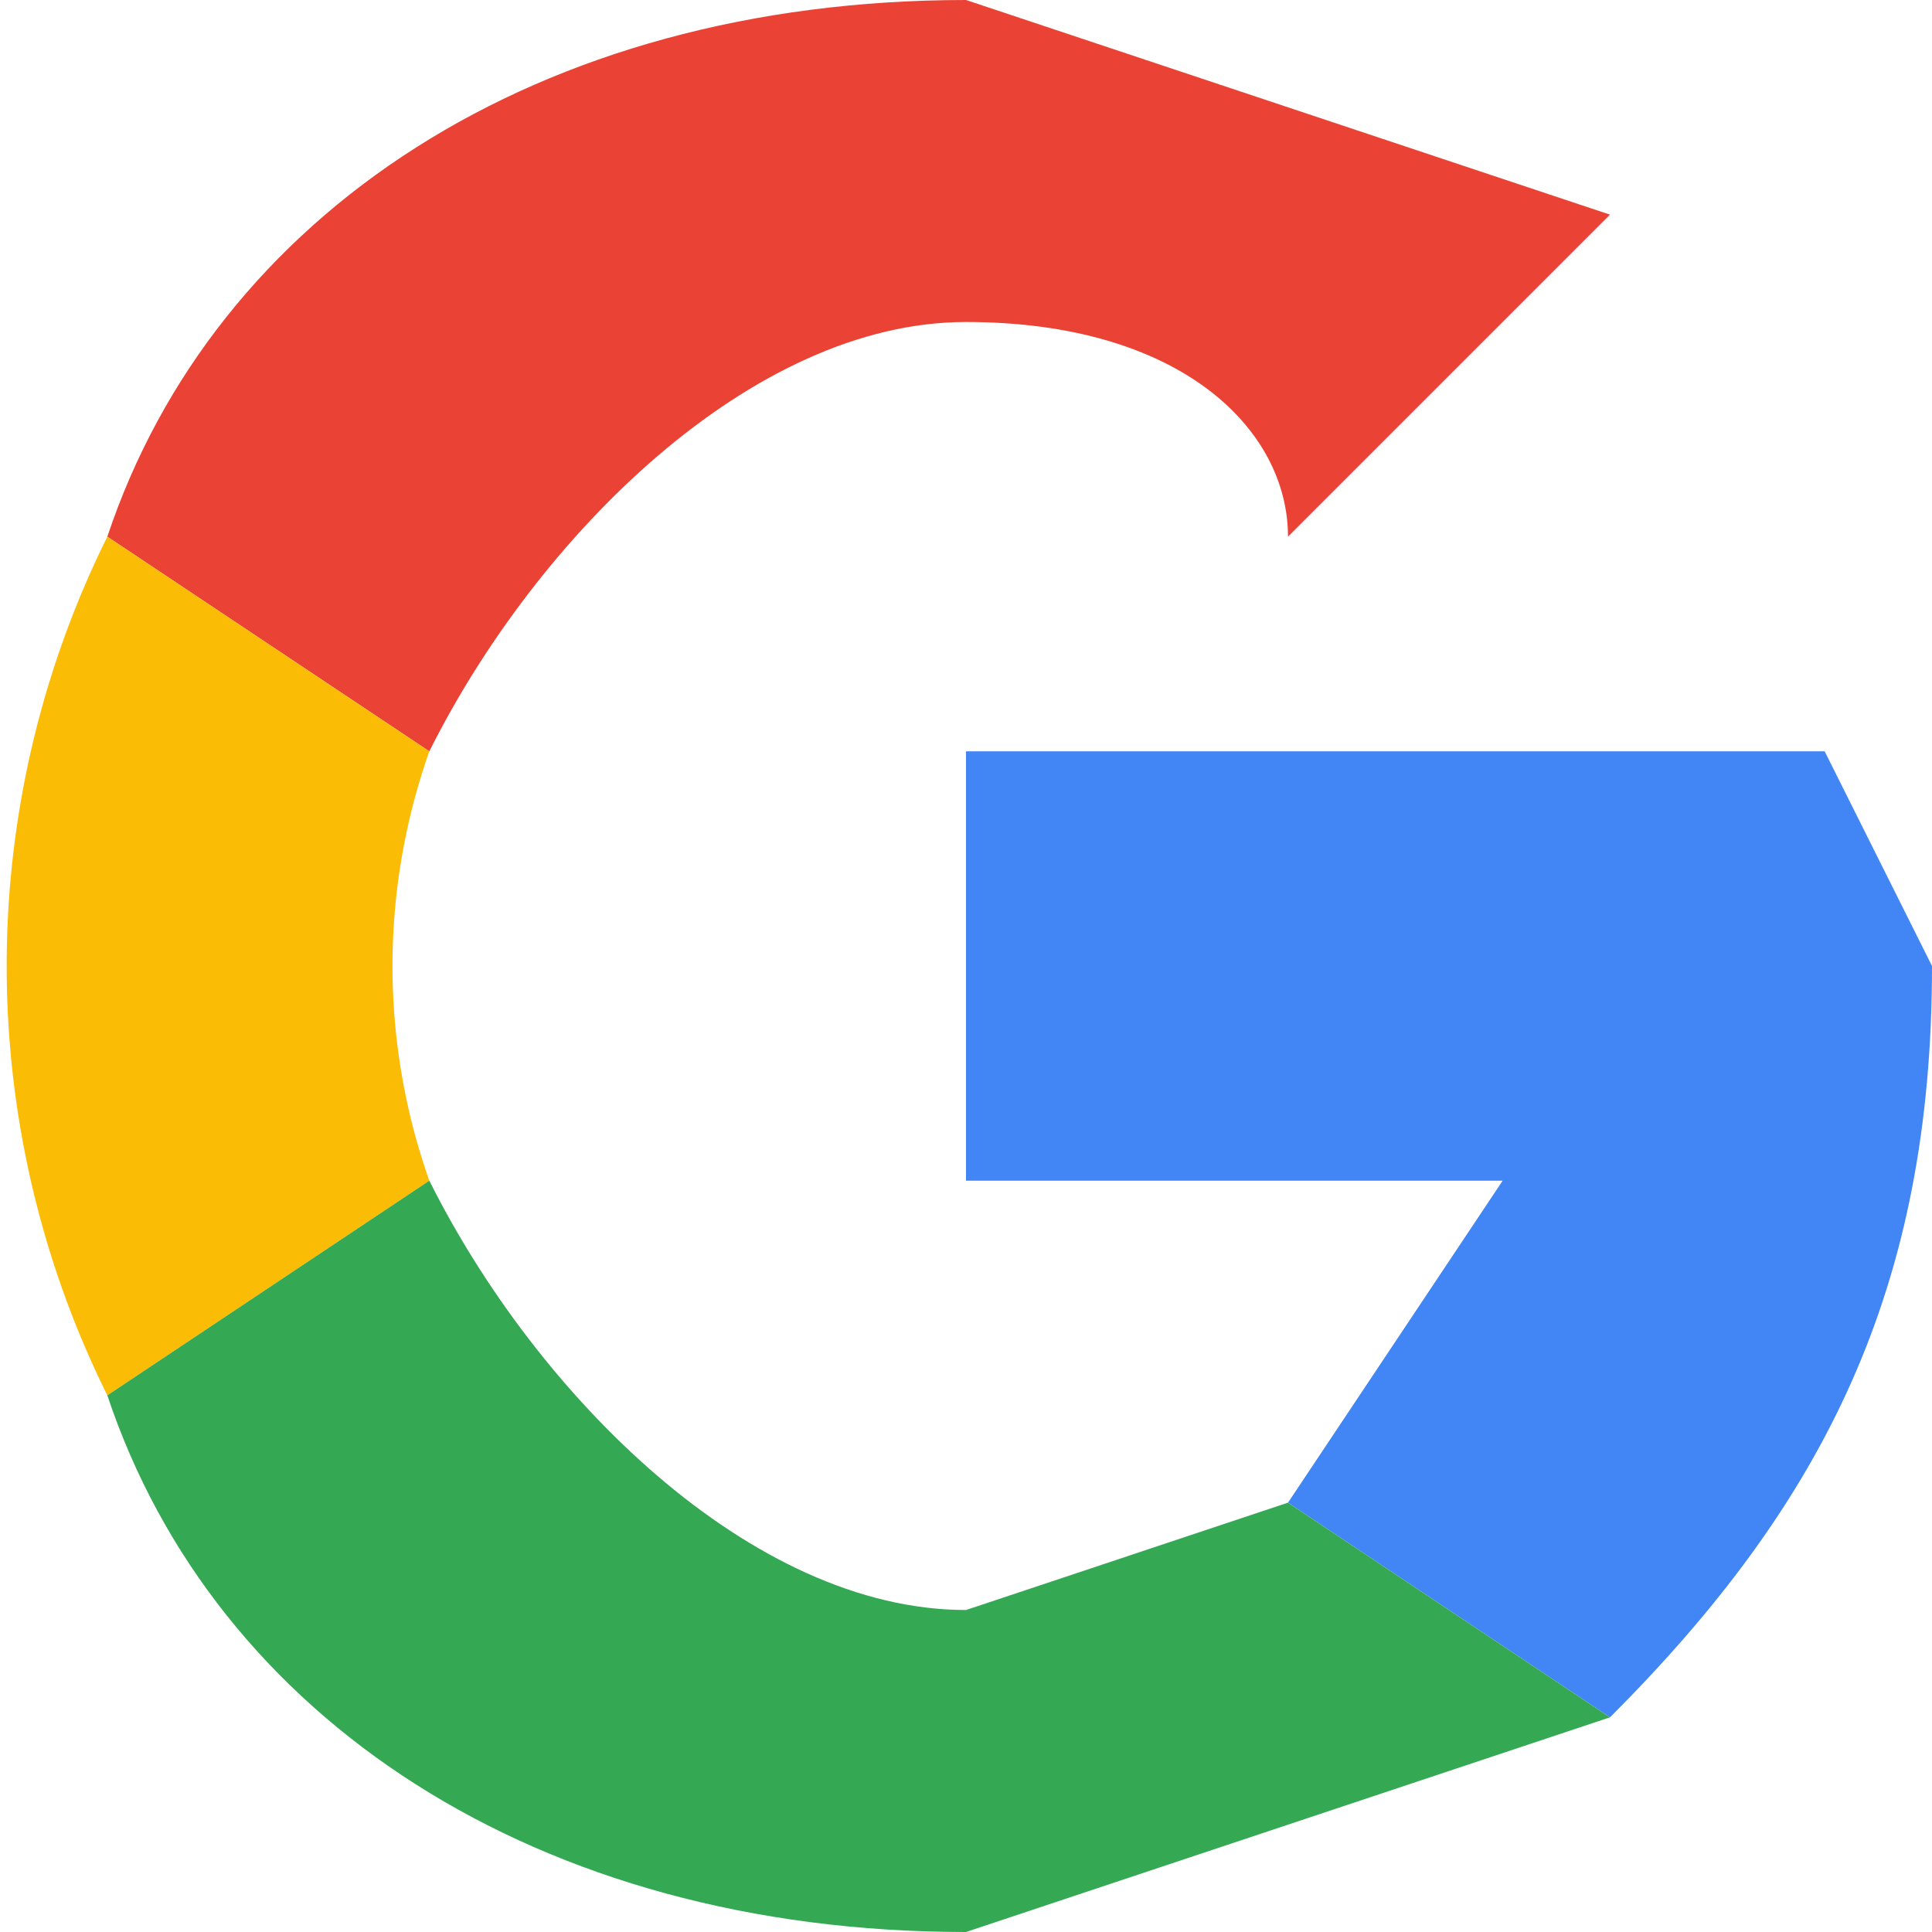 <svg width="18" height="18" fill="none" xmlns="http://www.w3.org/2000/svg"><path fill-rule="evenodd" clip-rule="evenodd" d="M9 3c2 0 3 1 3 2l3-3-6-2C5 0 2 2 1 5l3 2c1-2 3-4 5-4Z" fill="#EA4335"/><path fill-rule="evenodd" clip-rule="evenodd" d="m18 9-1-2H9v4h5l-2 3 3 2c2-2 3-4 3-7Z" fill="#4285F4"/><path fill-rule="evenodd" clip-rule="evenodd" d="M4 11a6 6 0 0 1 0-4L1 5a9 9 0 0 0 0 8l3-2Z" fill="#FBBC05"/><path fill-rule="evenodd" clip-rule="evenodd" d="m9 18 6-2-3-2-3 1c-2 0-4-2-5-4l-3 2c1 3 4 5 8 5Z" fill="#34A853"/></svg>
